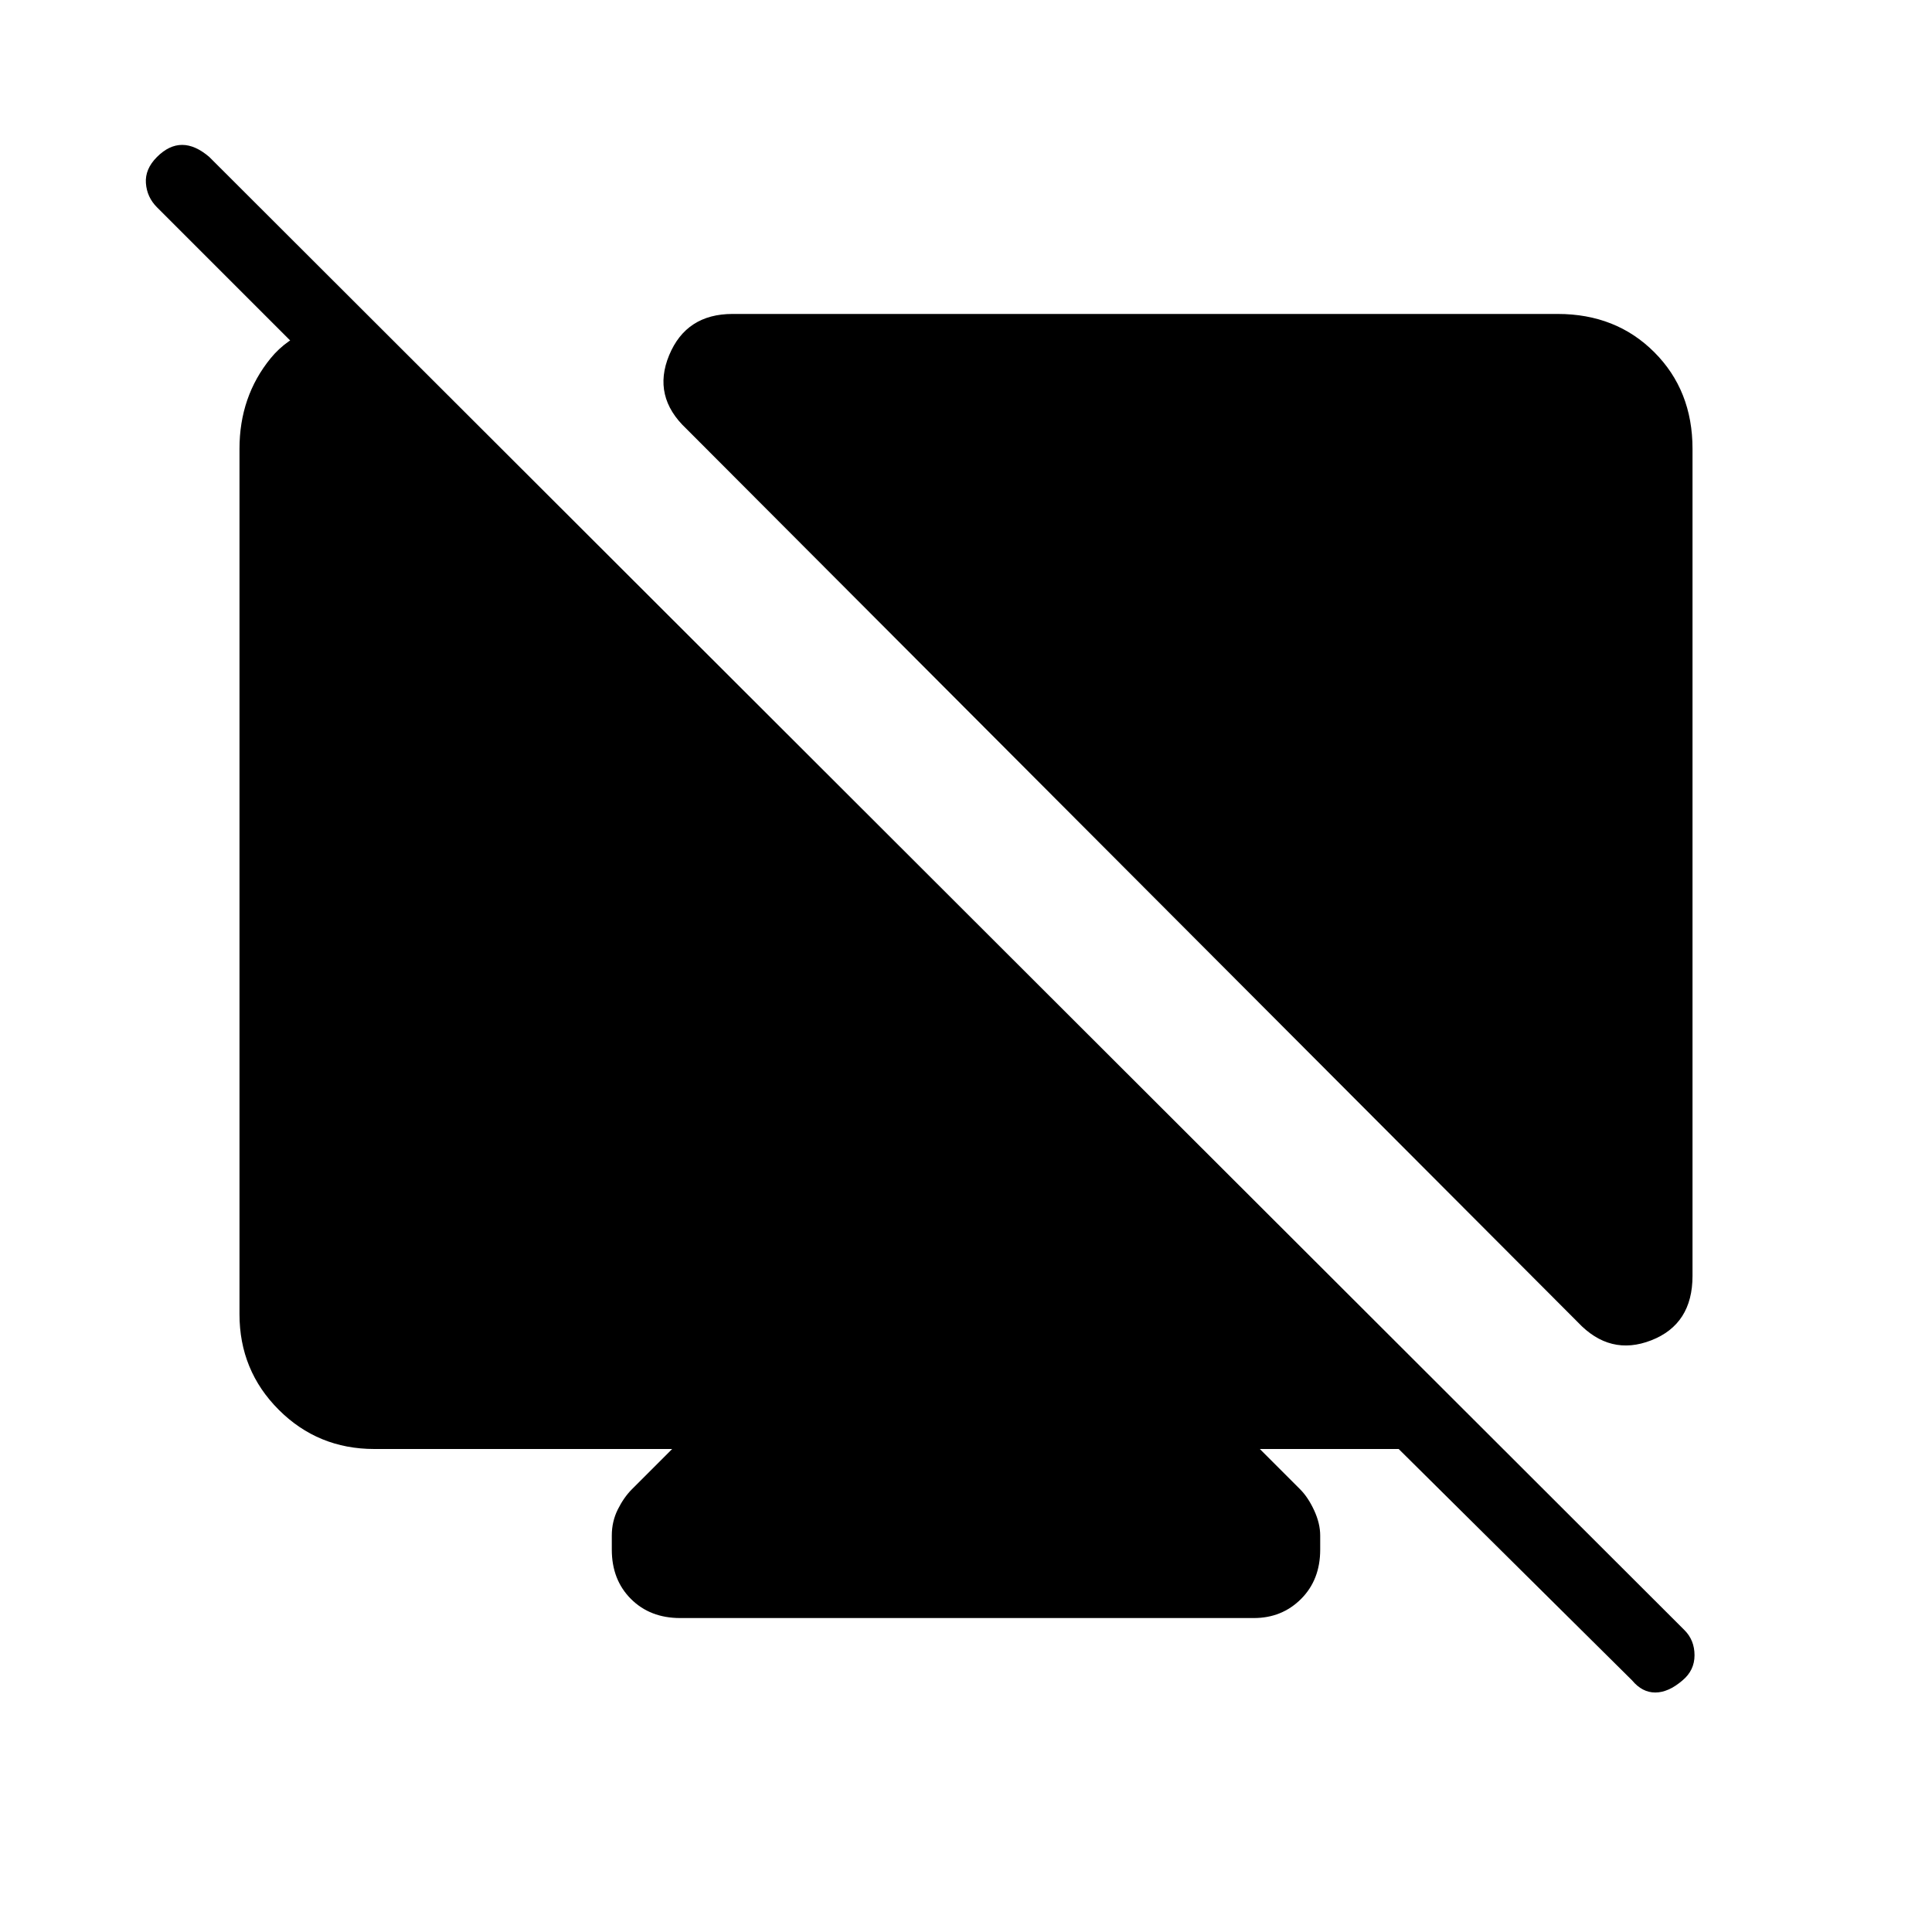 <svg xmlns="http://www.w3.org/2000/svg" height="48" viewBox="0 -960 960 960" width="48"><path d="m184-801-9 41-97-97q-5-5-5.5-12t5.5-13q6-6 12.5-6t13.5 6l733 732q5 5 5 12.5t-6 12.5q-7 6-13.5 6t-11.5-6L695-240h-69l20 20q4 4 7 10.5t3 12.5v7q0 15-9.5 24.5T623-156H338q-15 0-24.5-9.5T304-190v-7q0-7 3-13t7-10l20-20H186q-28 0-47.5-19.5T119-307v-430q0-26 15.5-45t49.5-19Zm590-3q29 0 48 19t19 48v411q0 24-20.5 32t-36.5-9L341-747q-17-16-8.5-36.5T364-804h410Z"/></svg>